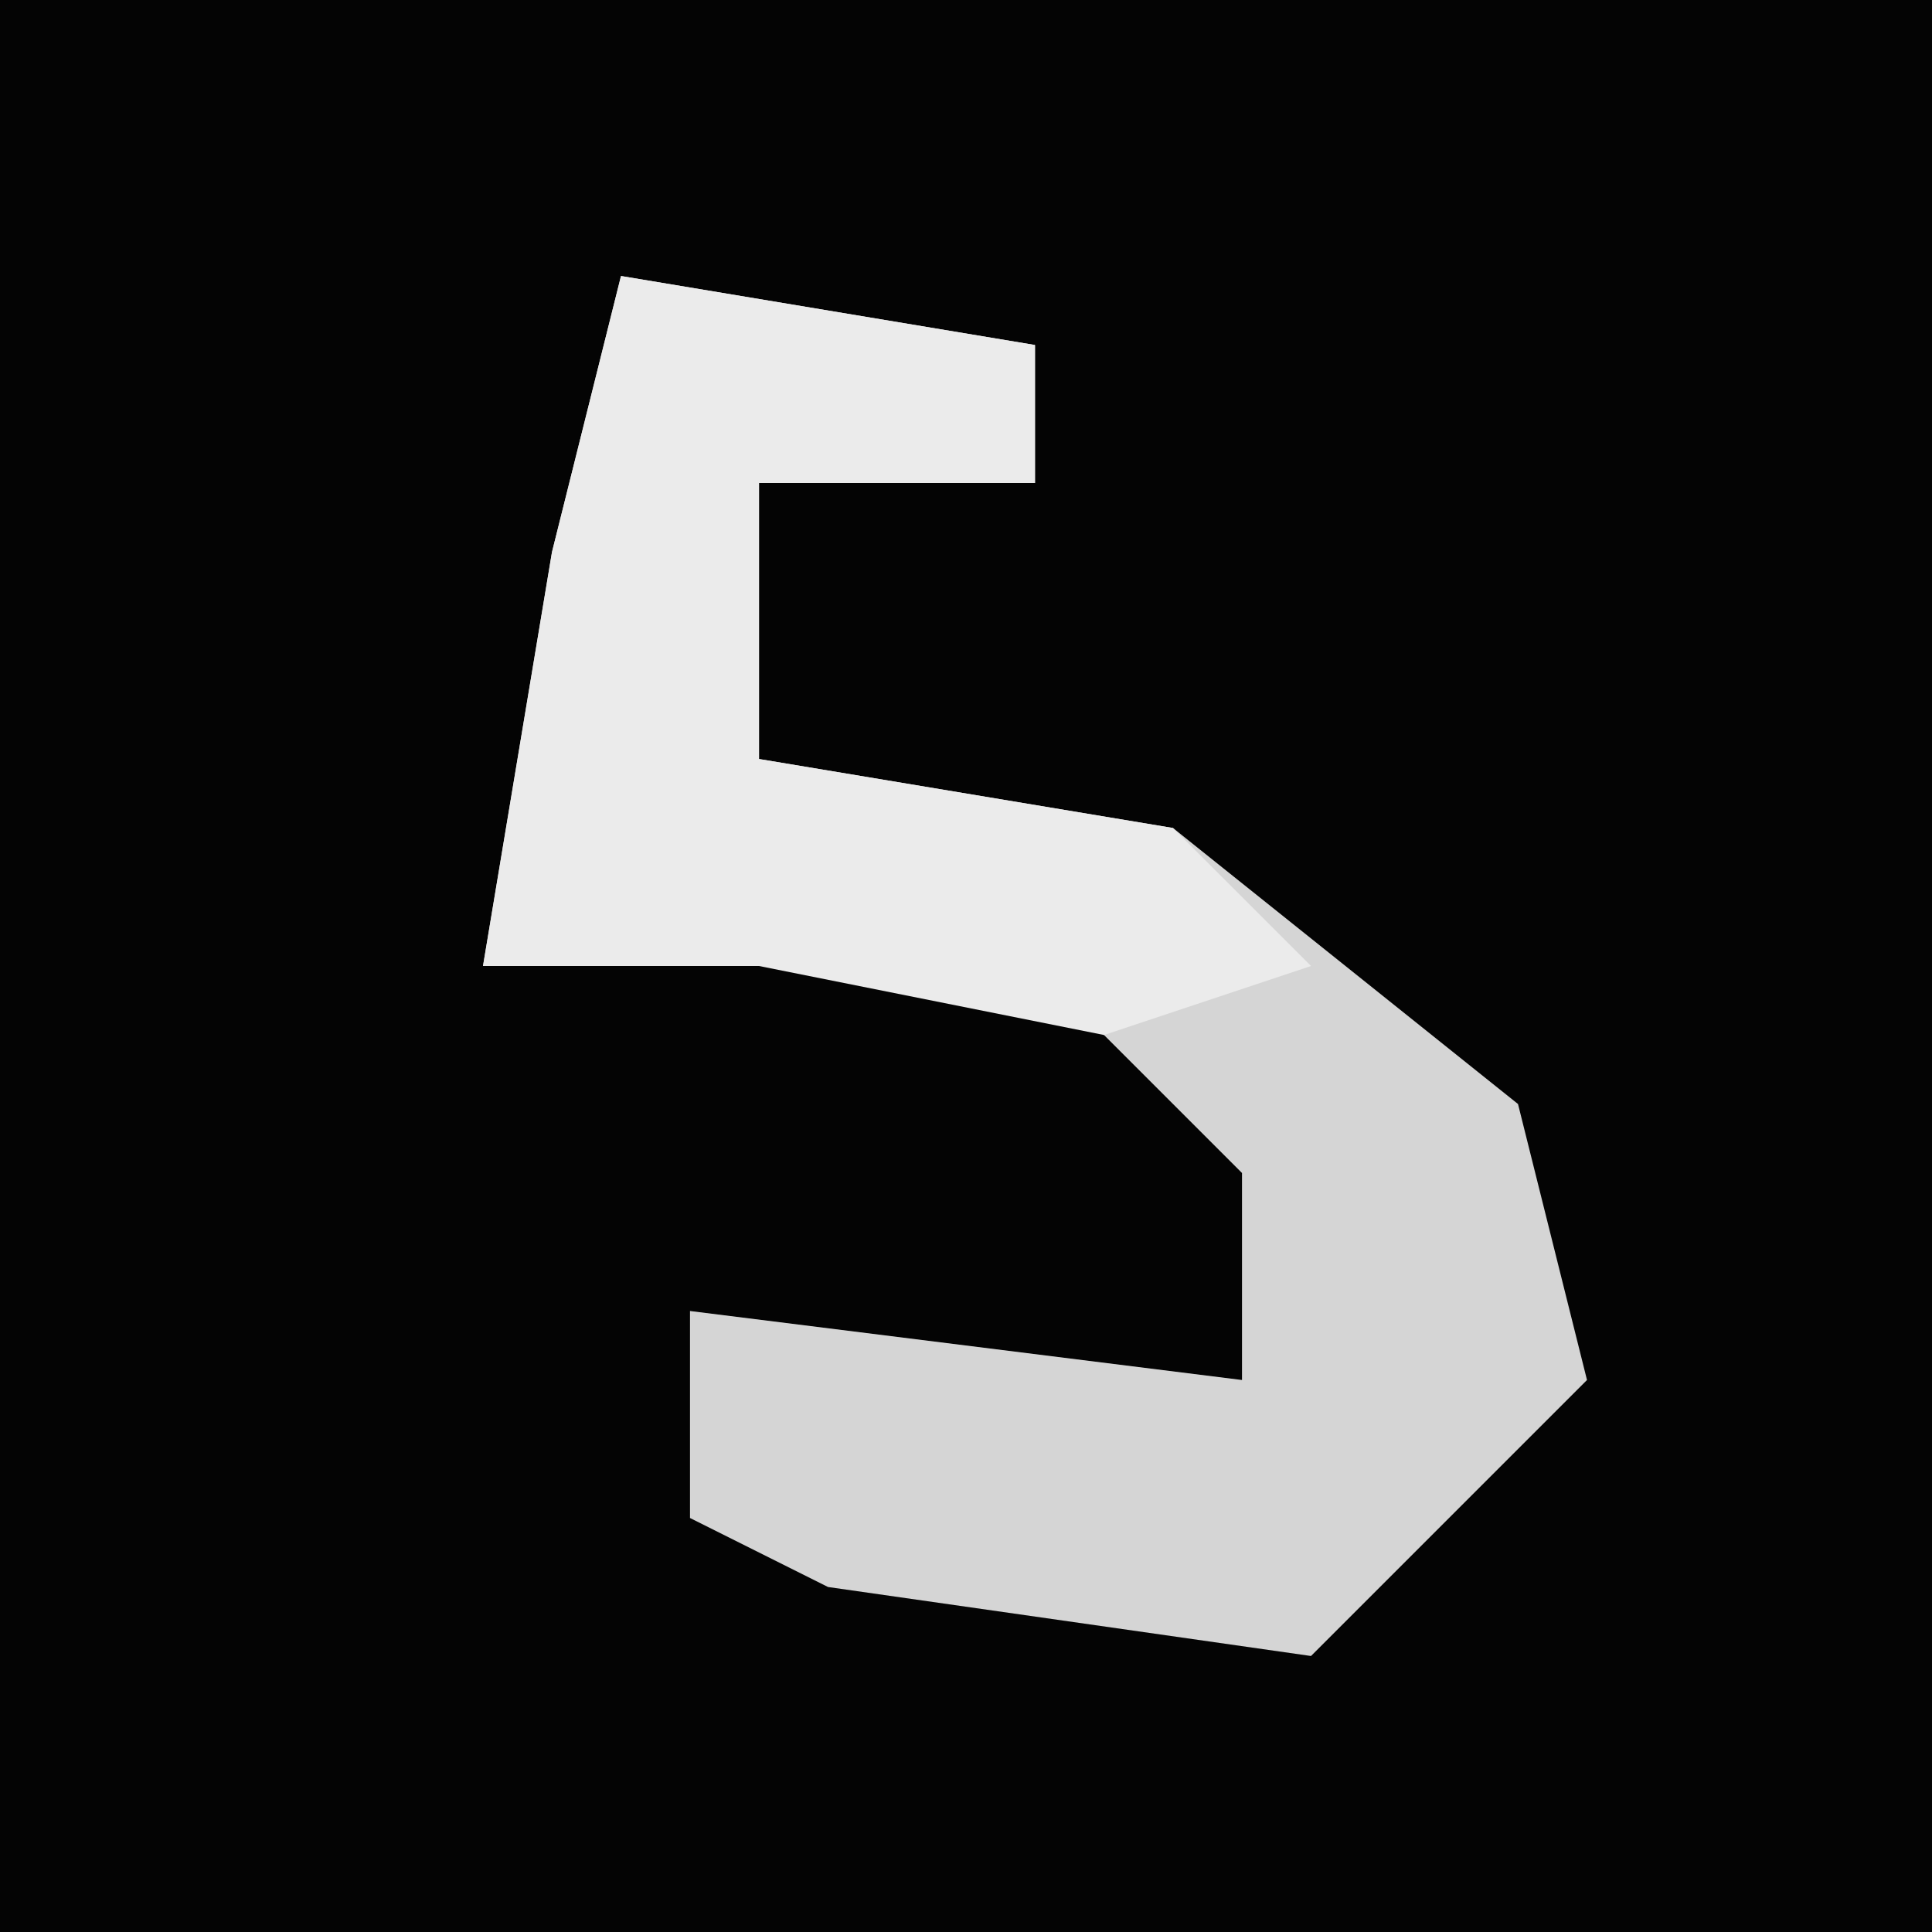 <?xml version="1.0" encoding="UTF-8"?>
<svg version="1.1" xmlns="http://www.w3.org/2000/svg" width="28" height="28">
<path d="M0,0 L28,0 L28,28 L0,28 Z " fill="#040404" transform="translate(0,0)"/>
<path d="M0,0 L6,1 L6,3 L2,3 L2,7 L8,8 L13,12 L14,16 L10,20 L3,19 L1,18 L1,15 L9,16 L9,13 L6,10 L-2,10 L-1,4 Z " fill="#D5D5D5" transform="translate(9,4)"/>
<path d="M0,0 L6,1 L6,3 L2,3 L2,7 L8,8 L10,10 L7,11 L2,10 L-2,10 L-1,4 Z " fill="#EBEBEB" transform="translate(9,4)"/>
</svg>
